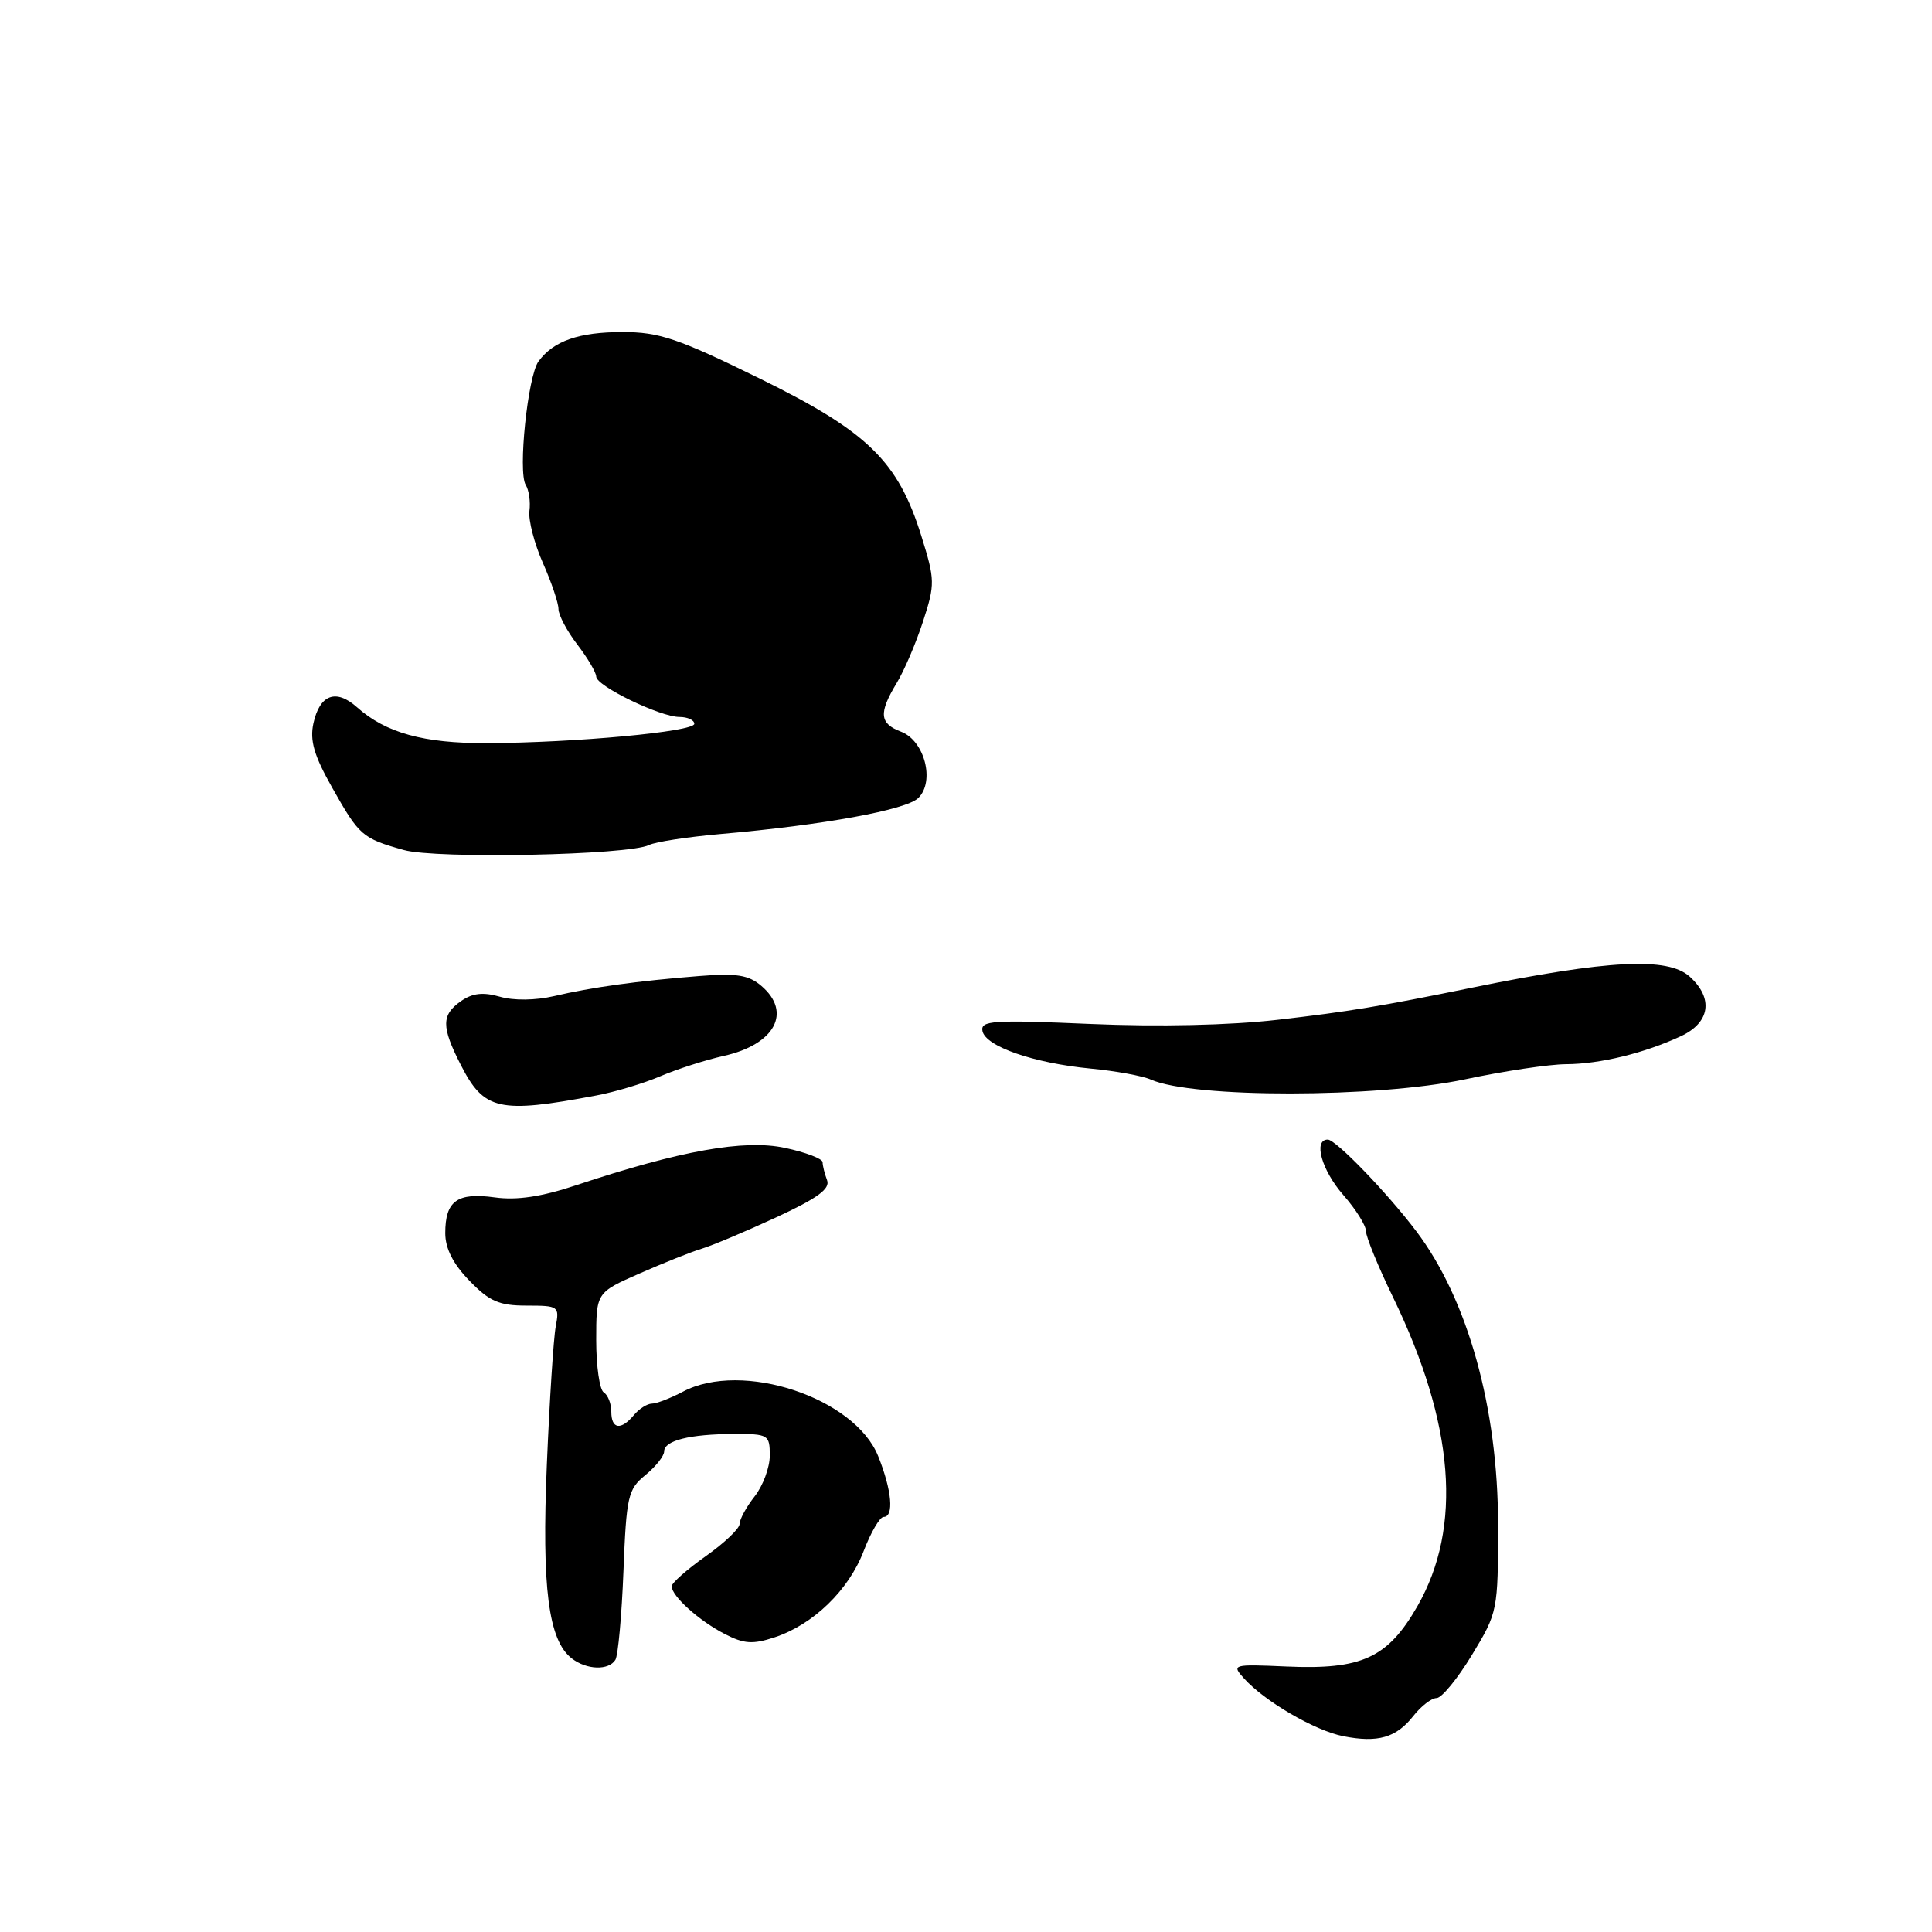 <?xml version="1.0" encoding="UTF-8" standalone="no"?>
<!DOCTYPE svg PUBLIC "-//W3C//DTD SVG 1.1//EN" "http://www.w3.org/Graphics/SVG/1.1/DTD/svg11.dtd" >
<svg xmlns="http://www.w3.org/2000/svg" xmlns:xlink="http://www.w3.org/1999/xlink" version="1.1" viewBox="0 0 256 256">
 <g >
 <path fill="currentColor"
d=" M 187.28 227.37 C 188.31 226.06 189.69 225.00 190.36 225.00 C 191.03 225.00 193.14 222.43 195.04 219.29 C 198.46 213.65 198.50 213.44 198.50 202.04 C 198.50 186.59 194.49 172.18 187.67 163.15 C 183.84 158.08 177.01 151.00 175.94 151.00 C 173.98 151.00 175.12 155.06 178.00 158.35 C 179.65 160.23 181.00 162.38 181.00 163.14 C 181.00 163.89 182.61 167.82 184.57 171.86 C 192.73 188.69 193.81 202.34 187.82 212.82 C 183.88 219.69 180.46 221.27 170.42 220.82 C 163.35 220.51 163.18 220.56 164.82 222.38 C 167.54 225.42 174.23 229.32 178.00 230.06 C 182.58 230.96 185.01 230.26 187.28 227.37 Z  M 81.54 219.94 C 81.90 219.36 82.38 214.07 82.61 208.19 C 83.00 198.27 83.20 197.35 85.51 195.46 C 86.88 194.34 88.00 192.93 88.00 192.33 C 88.00 190.88 91.40 190.03 97.25 190.01 C 101.81 190.00 102.00 190.11 102.00 192.87 C 102.00 194.44 101.10 196.87 100.00 198.27 C 98.90 199.67 98.00 201.32 98.00 201.93 C 98.00 202.54 95.97 204.47 93.50 206.21 C 91.03 207.96 89.00 209.75 89.00 210.19 C 89.00 211.49 92.63 214.76 96.01 216.50 C 98.58 217.83 99.74 217.91 102.65 216.95 C 107.76 215.26 112.46 210.71 114.44 205.52 C 115.39 203.04 116.58 201.00 117.08 201.00 C 118.49 201.00 118.18 197.48 116.37 192.97 C 113.26 185.19 98.34 180.25 90.50 184.40 C 88.85 185.27 86.99 185.99 86.37 185.99 C 85.75 186.00 84.68 186.68 84.00 187.50 C 82.28 189.57 81.00 189.38 81.00 187.06 C 81.00 185.99 80.55 184.84 80.00 184.50 C 79.45 184.16 79.00 181.04 79.00 177.58 C 79.00 171.27 79.00 171.27 84.75 168.74 C 87.91 167.35 91.62 165.87 92.98 165.46 C 94.35 165.05 98.78 163.19 102.82 161.32 C 108.33 158.77 110.03 157.53 109.59 156.38 C 109.27 155.53 109.00 154.46 109.00 154.00 C 109.00 153.54 106.75 152.68 104.01 152.10 C 98.62 150.94 90.14 152.46 76.31 157.06 C 71.74 158.58 68.49 159.07 65.54 158.66 C 60.58 157.98 59.00 159.13 59.00 163.40 C 59.00 165.42 60.04 167.48 62.20 169.70 C 64.85 172.44 66.13 173.00 69.78 173.00 C 74.02 173.00 74.14 173.09 73.64 175.75 C 73.35 177.26 72.82 185.49 72.46 194.04 C 71.77 210.42 72.67 217.36 75.76 219.75 C 77.74 221.28 80.65 221.37 81.54 219.94 Z  M 79.00 145.16 C 81.47 144.70 85.30 143.55 87.49 142.61 C 89.69 141.67 93.48 140.45 95.91 139.91 C 102.69 138.39 104.97 134.13 100.89 130.64 C 99.20 129.19 97.60 128.93 92.64 129.33 C 84.45 129.98 78.37 130.82 73.41 131.99 C 70.96 132.56 68.08 132.60 66.24 132.07 C 64.01 131.43 62.61 131.59 61.09 132.65 C 58.48 134.48 58.47 136.04 61.05 141.09 C 64.13 147.14 66.10 147.59 79.00 145.16 Z  M 194.10 143.02 C 199.27 141.92 205.30 141.02 207.50 141.01 C 212.01 140.99 217.93 139.54 222.75 137.29 C 226.60 135.49 227.07 132.28 223.90 129.41 C 221.00 126.78 213.11 127.18 195.00 130.88 C 182.90 133.35 178.73 134.04 169.28 135.13 C 162.96 135.86 153.50 136.07 144.47 135.68 C 131.52 135.12 129.90 135.23 130.18 136.62 C 130.60 138.66 136.95 140.86 144.50 141.59 C 147.80 141.90 151.40 142.56 152.50 143.05 C 158.01 145.52 182.35 145.50 194.10 143.02 Z  M 86.00 111.97 C 86.83 111.55 91.10 110.90 95.50 110.51 C 109.07 109.33 120.11 107.32 121.69 105.73 C 123.91 103.52 122.50 98.14 119.41 96.96 C 116.53 95.87 116.40 94.50 118.82 90.50 C 119.82 88.85 121.39 85.17 122.31 82.33 C 123.91 77.40 123.90 76.85 122.09 71.04 C 118.99 61.08 114.99 57.19 100.59 50.12 C 89.81 44.83 87.34 44.00 82.49 44.00 C 76.71 44.00 73.35 45.17 71.36 47.88 C 69.93 49.81 68.61 62.56 69.66 64.25 C 70.09 64.94 70.31 66.49 70.15 67.71 C 70.00 68.92 70.80 72.02 71.93 74.58 C 73.07 77.15 74.00 79.90 74.00 80.69 C 74.00 81.49 75.12 83.61 76.50 85.41 C 77.88 87.21 79.00 89.12 79.00 89.65 C 79.00 90.89 87.47 95.00 90.03 95.00 C 91.11 95.00 92.00 95.41 92.00 95.91 C 92.00 96.95 76.22 98.42 64.50 98.47 C 56.12 98.50 51.11 97.11 47.30 93.71 C 44.52 91.23 42.37 92.02 41.53 95.84 C 41.03 98.13 41.61 100.12 44.04 104.41 C 47.61 110.74 47.99 111.08 53.50 112.63 C 57.80 113.84 83.33 113.32 86.00 111.97 Z "/>
</g>
</svg>